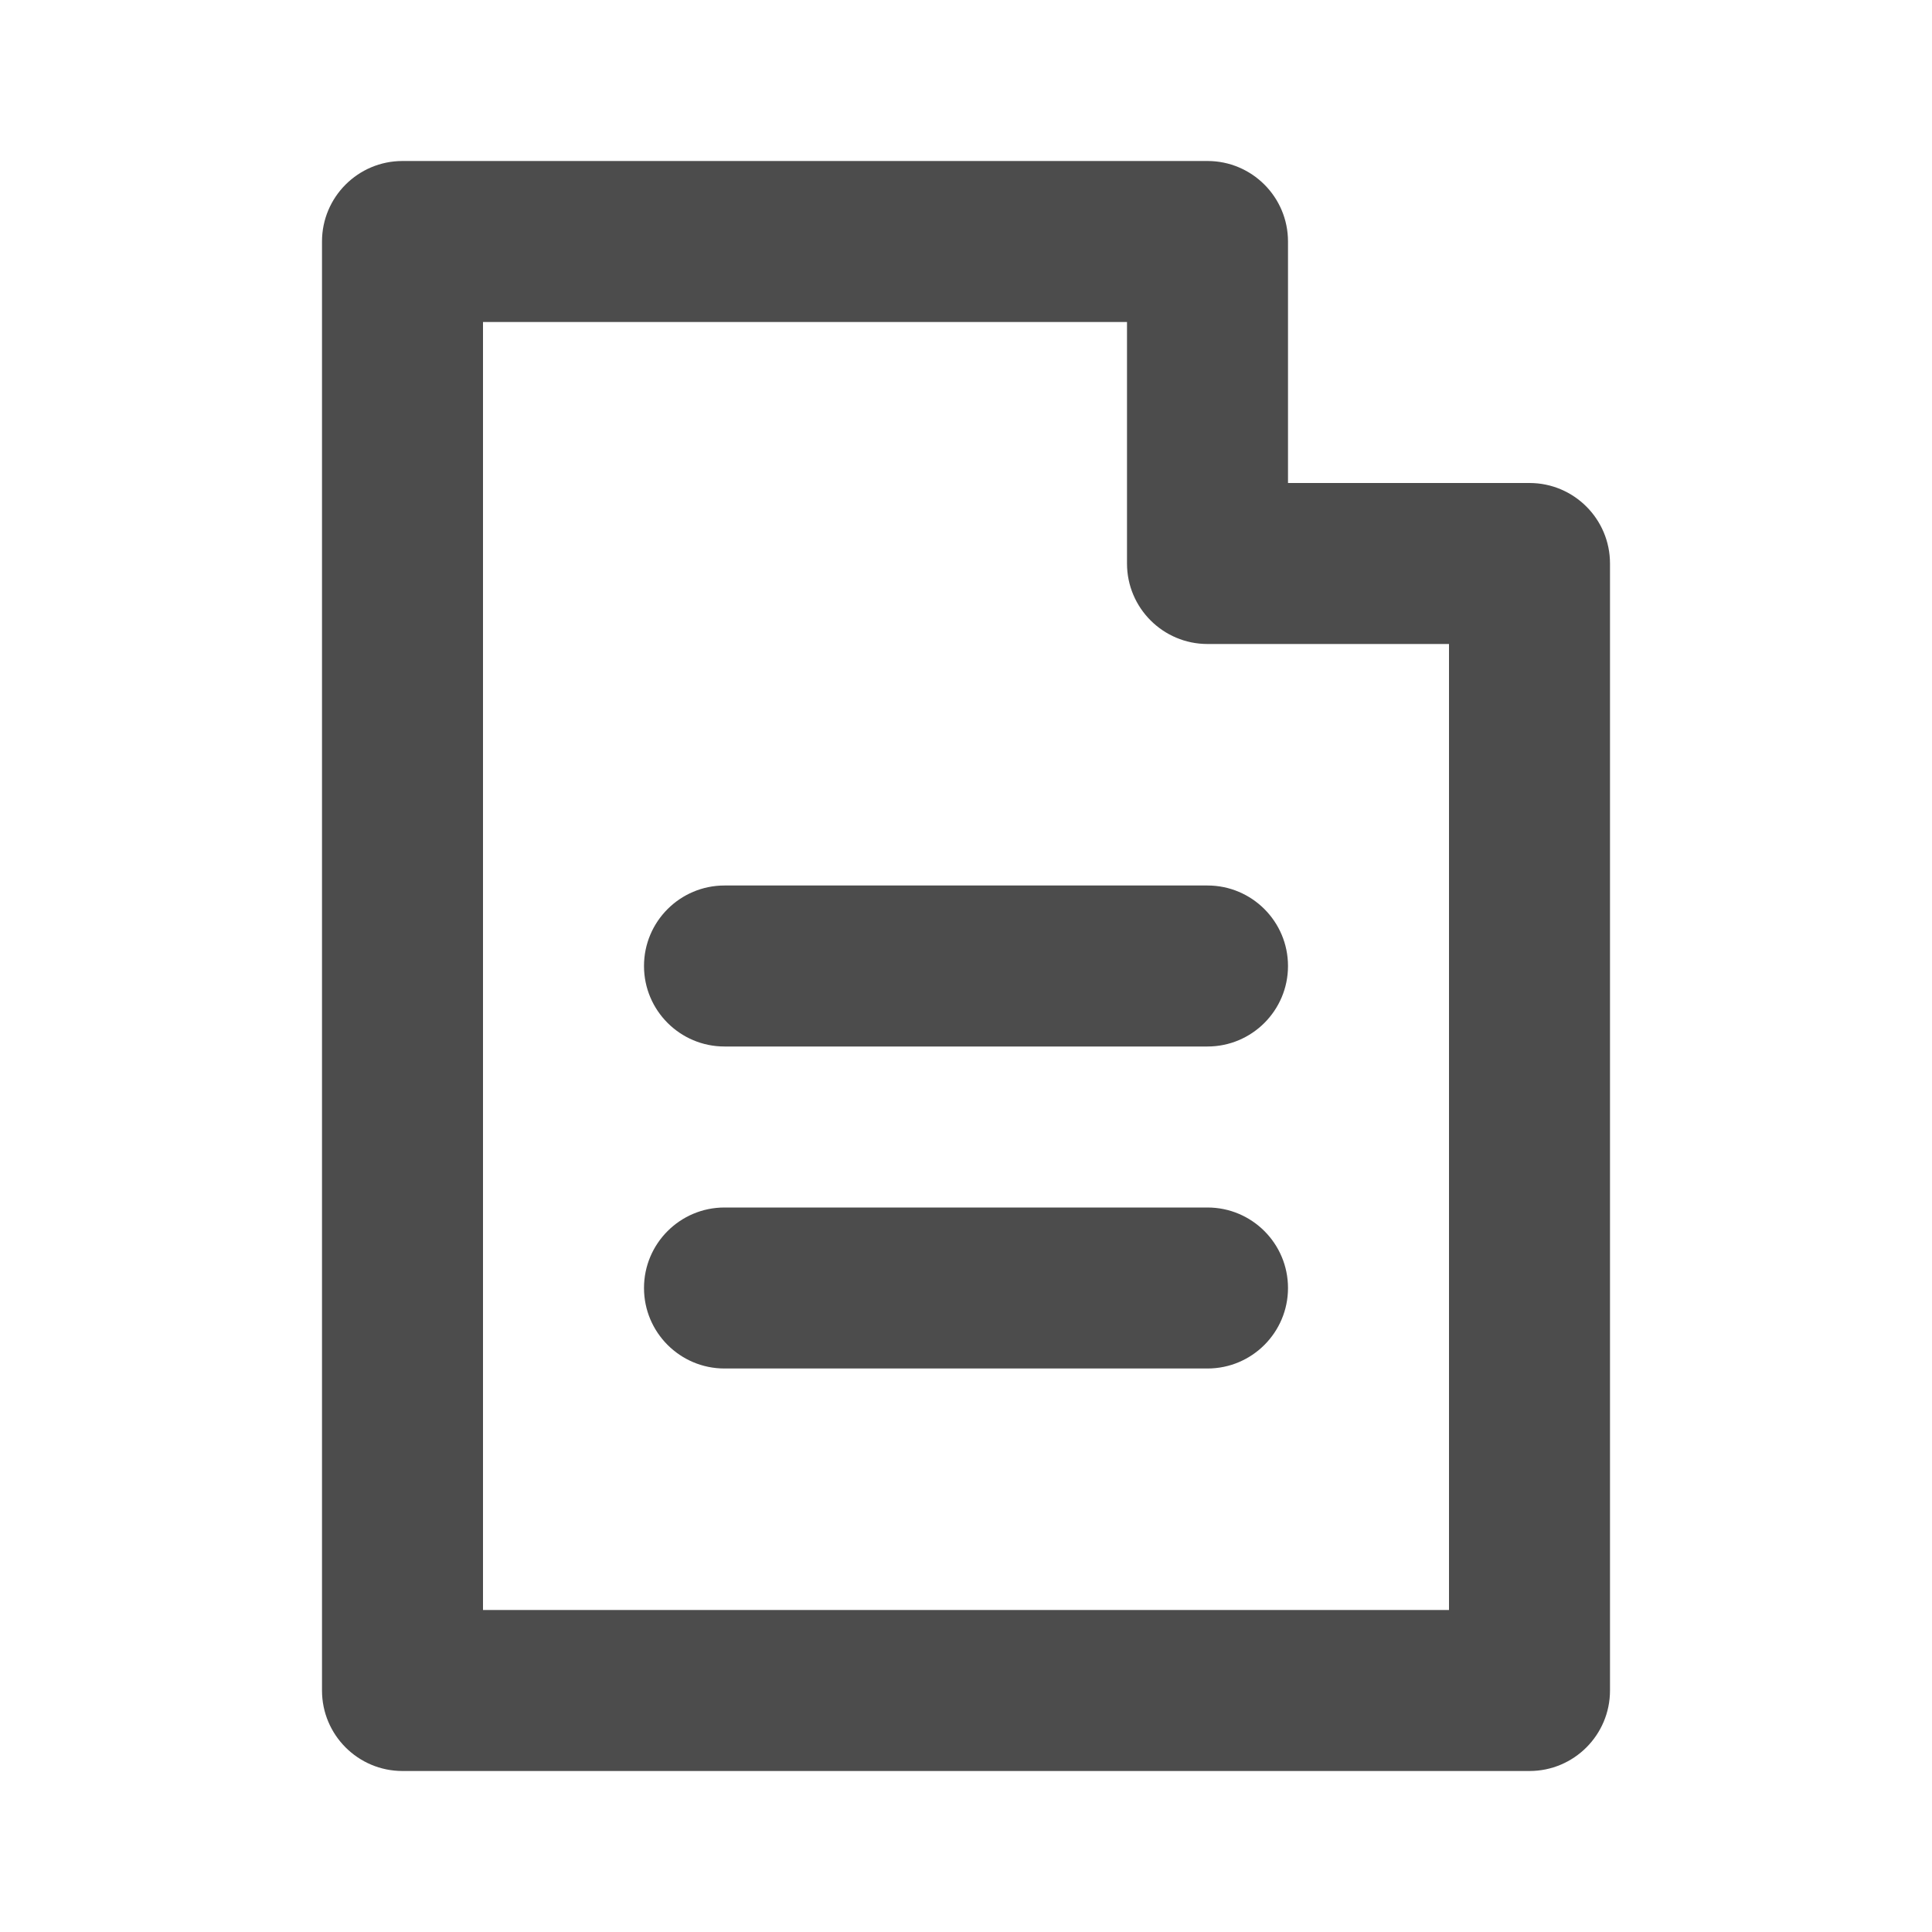 <?xml version="1.0" encoding="UTF-8"?>
<svg width="24px" height="24px" viewBox="0 0 24 24" fill="#4c4c4c" version="1.1" xmlns="http://www.w3.org/2000/svg" xmlns:xlink="http://www.w3.org/1999/xlink">
    <title>3. Icon/Outline/Doc</title>
    <g id="3.-Icon/Outline/Doc" stroke="none" stroke-width="1"  fill-rule="evenodd" >
        <path d="M15,2 C15.552,2 16,2.448 16,3 L16,6 L19,6 C19.552,6 20,6.448 20,7 L20,21 C20,21.552 19.552,22 19,22 L5,22 C4.448,22 4,21.552 4,21 L4,3 C4,2.448 4.448,2 5,2 L15,2 Z M14,4 L6,4 L6,20 L18,20 L18,8 L15,8 C14.448,8 14,7.552 14,7 L14,4 Z M9,13 L15,13 C15.552,13 16,12.552 16,12 C16,11.448 15.552,11 15,11 L9,11 C8.448,11 8,11.448 8,12 C8,12.552 8.448,13 9,13 Z M9,17 L15,17 C15.552,17 16,16.552 16,16 C16,15.448 15.552,15 15,15 L9,15 C8.448,15 8,15.448 8,16 C8,16.552 8.448,17 9,17 Z" id="↳-🎨COLOR" ></path>
    </g>
</svg>